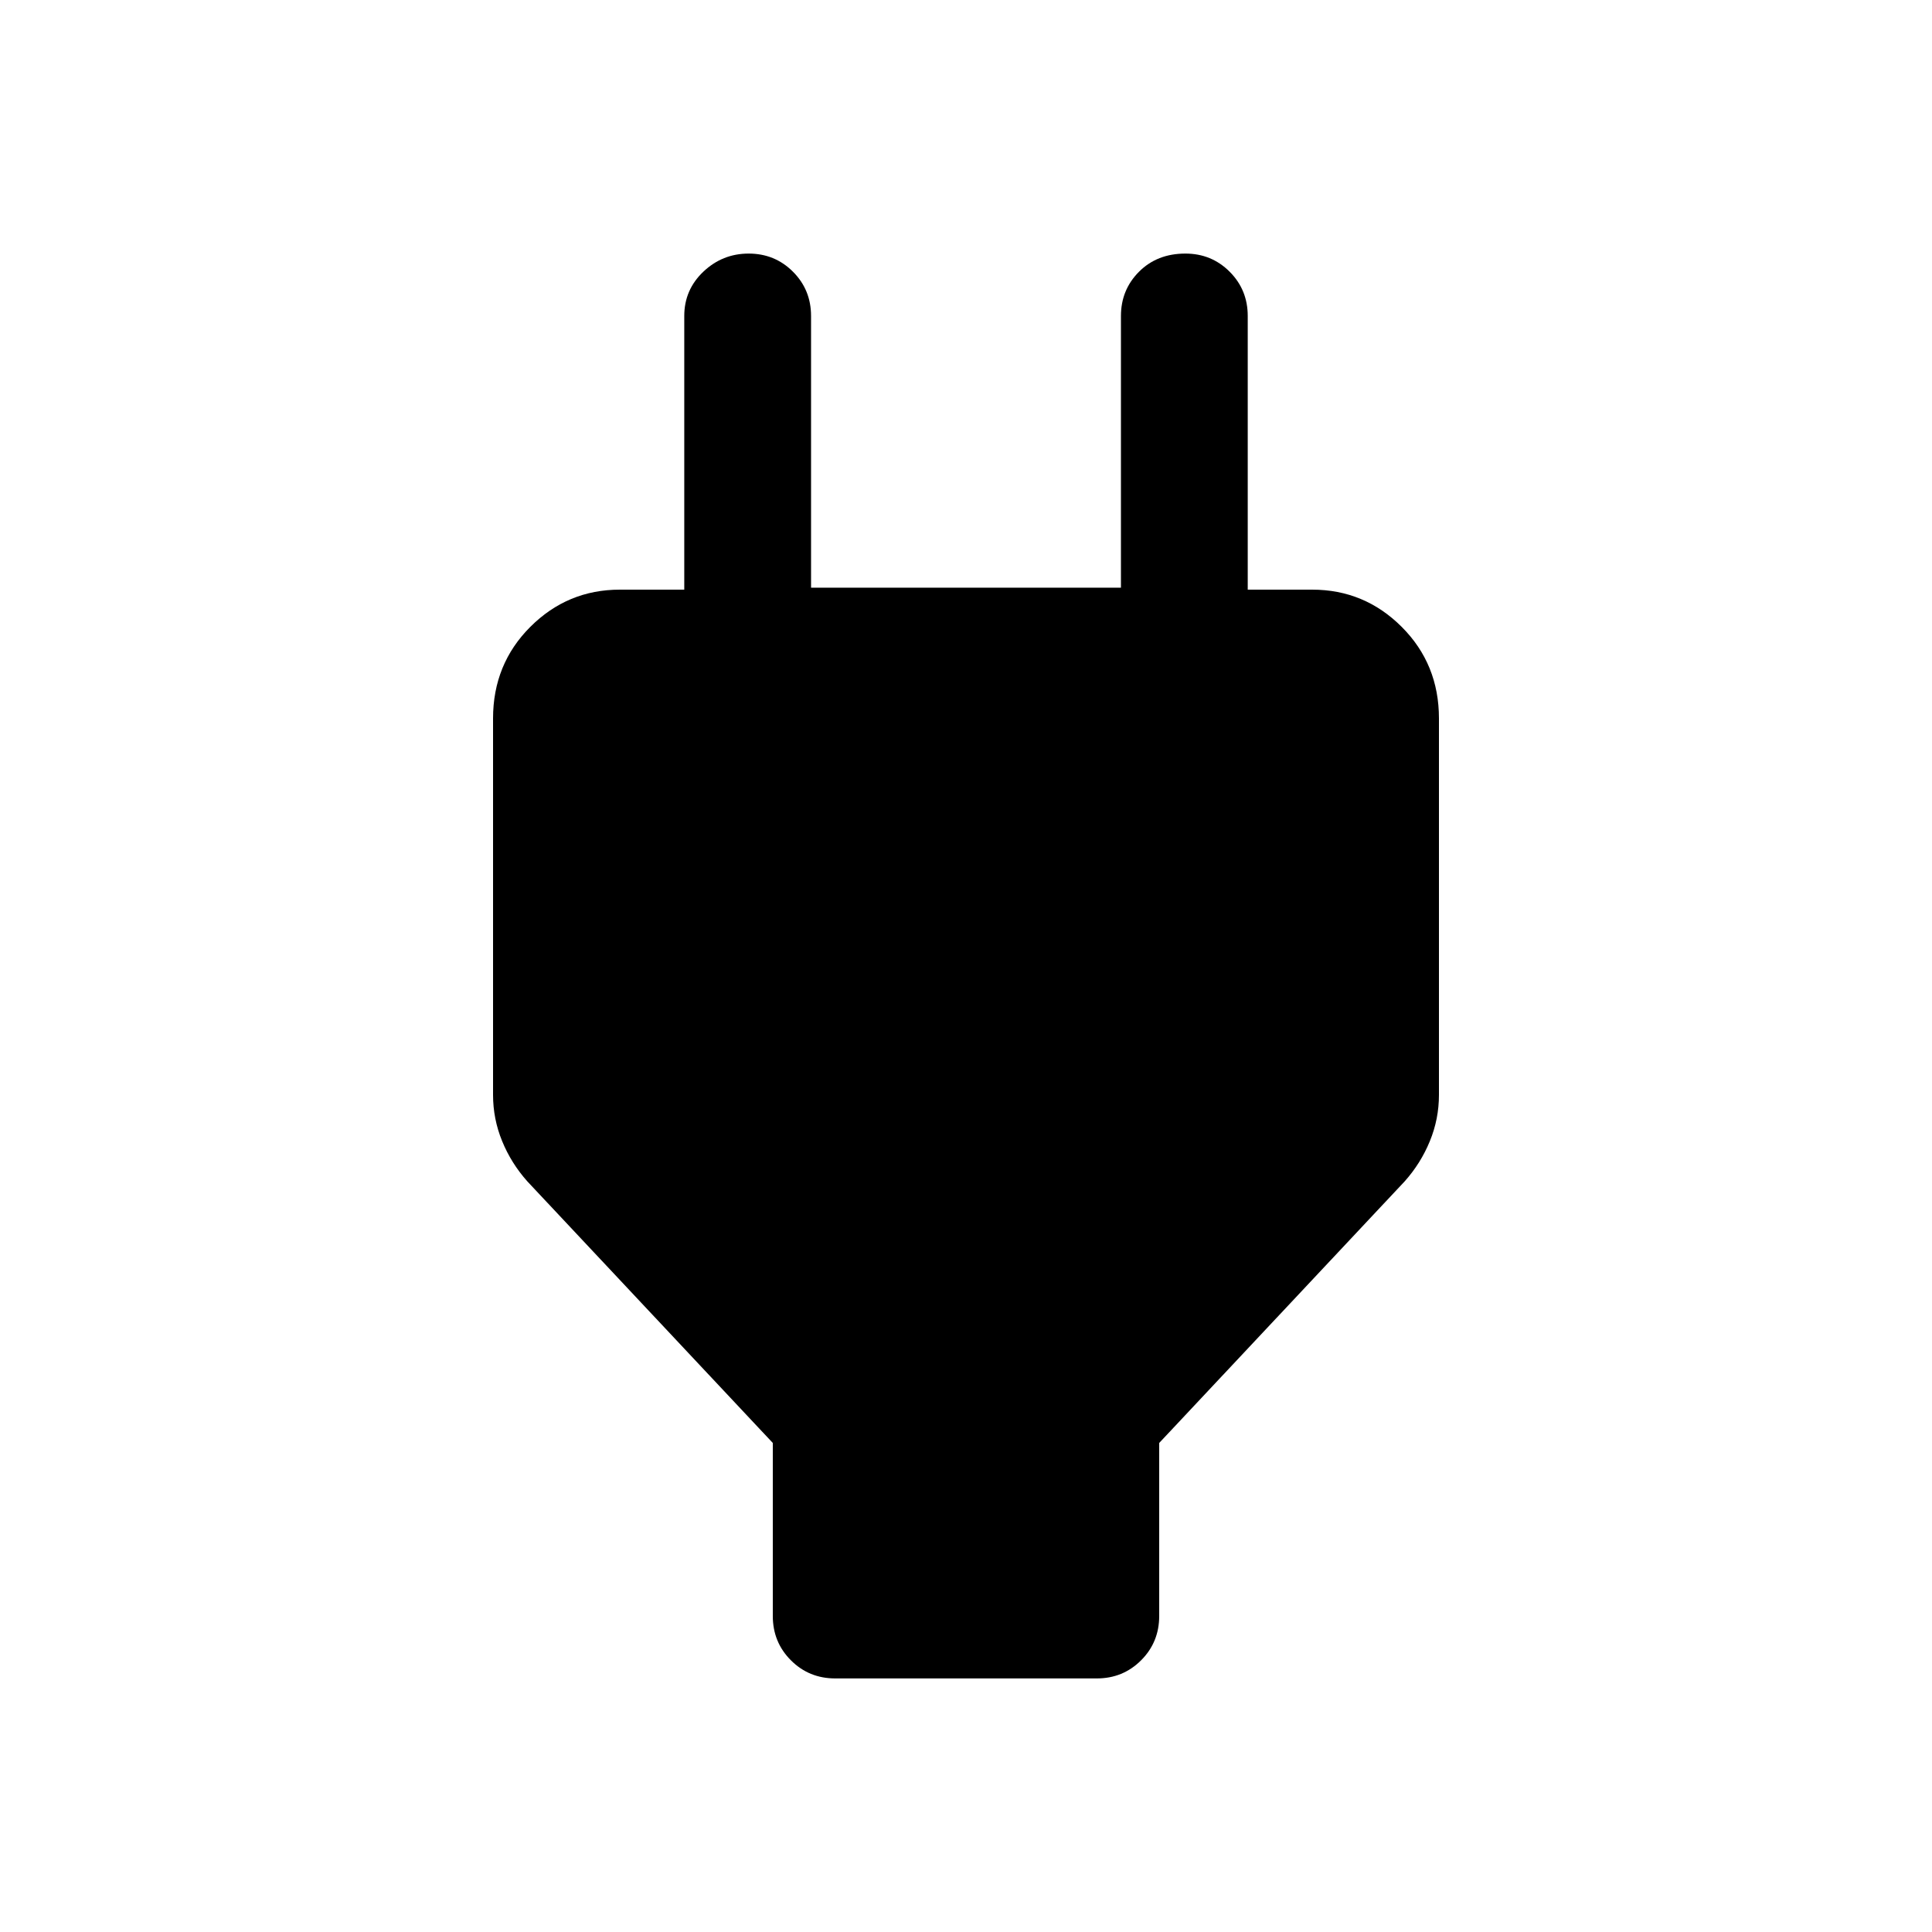 <svg xmlns="http://www.w3.org/2000/svg" height="40" width="40"><path d="m16 29.875-5.083-5.417q-.334-.375-.521-.833-.188-.458-.188-.958v-7.792q0-1.125.771-1.896.771-.771 1.854-.771H15.5l-1.333 1.334v-7q0-.542.395-.917.396-.375.938-.375.542 0 .917.375t.375.917v5.625h6.416V6.542q0-.542.375-.917t.959-.375q.541 0 .916.375t.375.917v7L24.5 12.208h2.667q1.083 0 1.854.771.771.771.771 1.896v7.792q0 .5-.188.958-.187.458-.521.833L24 29.875v3.583q0 .542-.375.917t-.917.375h-5.416q-.542 0-.917-.375T16 33.458Z"/></svg>